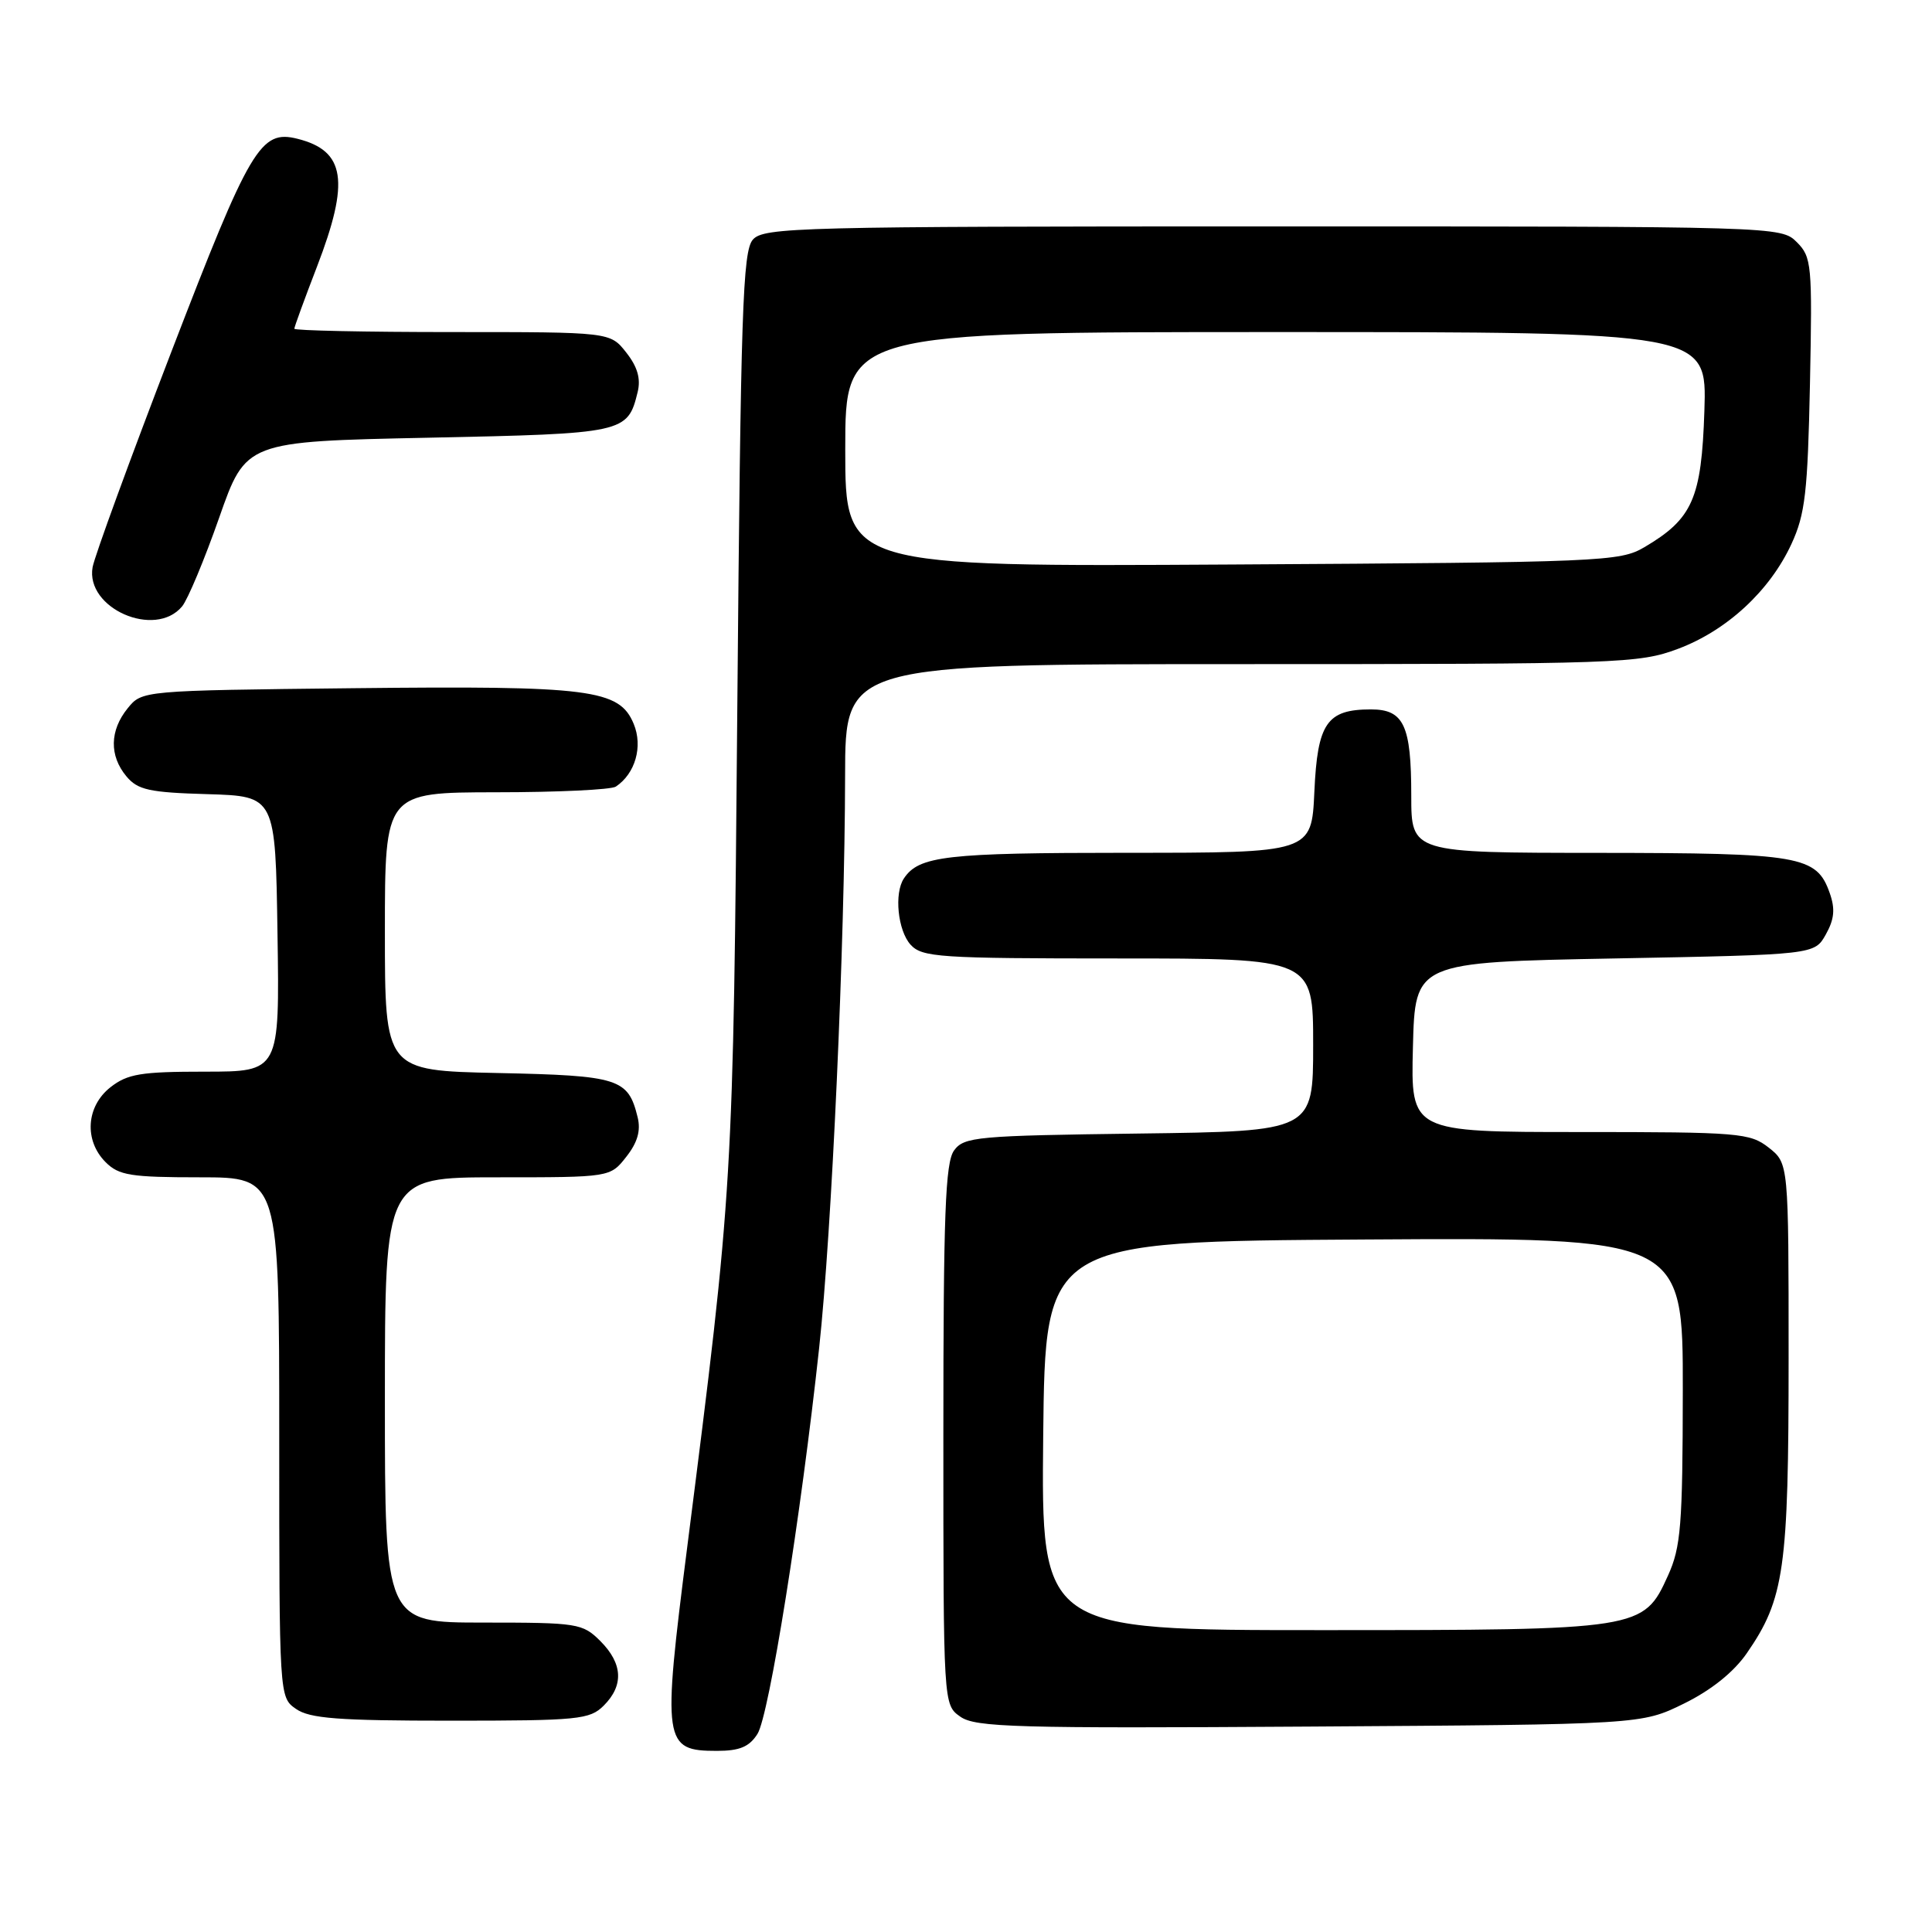 <?xml version="1.0" encoding="UTF-8" standalone="no"?>
<!DOCTYPE svg PUBLIC "-//W3C//DTD SVG 1.1//EN" "http://www.w3.org/Graphics/SVG/1.1/DTD/svg11.dtd" >
<svg xmlns="http://www.w3.org/2000/svg" xmlns:xlink="http://www.w3.org/1999/xlink" version="1.1" viewBox="0 0 256 256">
 <g >
 <path fill="currentColor"
d=" M 100.37 229.75 C 101.91 227.32 106.12 200.96 108.54 178.62 C 110.22 163.09 111.94 125.19 111.98 102.75 C 112.00 88.00 112.00 88.00 164.46 88.00 C 214.68 88.00 217.16 87.91 222.33 85.98 C 228.82 83.55 234.51 78.29 237.38 72.07 C 239.20 68.13 239.53 65.22 239.83 50.83 C 240.15 35.04 240.06 34.06 238.08 32.08 C 236.01 30.01 235.56 30.00 168.65 30.00 C 105.77 30.00 101.21 30.12 99.76 31.75 C 98.41 33.27 98.15 41.25 97.70 93.50 C 97.15 157.15 97.15 157.18 91.06 205.00 C 87.75 230.98 87.90 232.00 95.00 232.00 C 98.01 232.00 99.29 231.46 100.37 229.75 Z  M 223.12 225.74 C 226.73 223.97 229.71 221.58 231.44 219.09 C 236.44 211.87 237.00 207.93 237.00 179.91 C 237.00 154.15 237.00 154.15 234.37 152.07 C 231.88 150.12 230.48 150.00 209.33 150.00 C 186.93 150.00 186.93 150.00 187.22 138.75 C 187.50 127.50 187.50 127.50 213.96 127.00 C 240.43 126.50 240.43 126.50 241.93 123.82 C 243.06 121.81 243.19 120.43 242.45 118.34 C 240.71 113.39 238.63 113.03 211.75 113.01 C 187.00 113.00 187.00 113.00 187.00 105.43 C 187.00 96.10 186.02 94.00 181.66 94.00 C 175.81 94.00 174.57 95.81 174.16 104.91 C 173.79 113.00 173.79 113.00 149.33 113.00 C 125.32 113.00 121.76 113.41 119.77 116.40 C 118.46 118.36 118.96 123.29 120.65 125.17 C 122.18 126.85 124.39 127.00 148.15 127.00 C 174.00 127.00 174.00 127.00 174.00 138.45 C 174.00 149.90 174.00 149.90 150.92 150.20 C 129.42 150.48 127.74 150.63 126.42 152.44 C 125.26 154.03 125.00 160.85 125.00 190.13 C 125.00 225.89 125.00 225.89 127.25 227.47 C 129.24 228.88 134.63 229.03 173.50 228.78 C 217.50 228.50 217.50 228.50 223.12 225.74 Z  M 80.00 226.00 C 82.68 223.32 82.52 220.43 79.55 217.45 C 77.19 215.10 76.56 215.00 64.05 215.00 C 51.00 215.00 51.00 215.00 51.00 185.50 C 51.00 156.00 51.00 156.00 65.93 156.00 C 80.85 156.00 80.85 156.00 82.98 153.29 C 84.47 151.40 84.93 149.82 84.49 148.04 C 83.23 142.90 82.04 142.52 65.97 142.18 C 51.00 141.86 51.00 141.86 51.00 123.43 C 51.00 105.00 51.00 105.00 65.75 104.98 C 73.86 104.98 81.00 104.64 81.60 104.23 C 84.18 102.51 85.21 98.91 83.97 95.92 C 82.07 91.33 78.26 90.85 46.84 91.19 C 18.82 91.50 18.82 91.50 16.91 93.86 C 14.53 96.80 14.47 100.14 16.75 102.87 C 18.25 104.67 19.78 105.01 27.50 105.23 C 36.50 105.50 36.50 105.50 36.77 123.75 C 37.05 142.00 37.05 142.00 27.16 142.00 C 18.67 142.00 16.90 142.29 14.63 144.07 C 11.41 146.61 11.12 151.12 14.00 154.00 C 15.75 155.75 17.33 156.00 26.50 156.00 C 37.00 156.00 37.00 156.00 37.00 190.44 C 37.00 224.89 37.00 224.89 39.22 226.44 C 41.04 227.71 44.80 228.00 59.72 228.00 C 76.67 228.00 78.15 227.85 80.00 226.00 Z  M 24.13 80.35 C 24.88 79.44 27.09 74.16 29.04 68.60 C 32.58 58.50 32.58 58.50 56.75 58.00 C 82.80 57.46 83.16 57.38 84.49 51.96 C 84.93 50.18 84.47 48.60 82.98 46.71 C 80.85 44.00 80.85 44.00 59.93 44.00 C 48.42 44.00 39.00 43.80 39.00 43.56 C 39.00 43.32 40.35 39.62 42.00 35.34 C 46.37 23.99 45.76 19.98 39.42 18.39 C 34.52 17.16 33.16 19.45 22.73 46.55 C 17.24 60.82 12.54 73.69 12.27 75.15 C 11.30 80.60 20.54 84.66 24.13 80.35 Z  M 112.00 59.55 C 112.00 44.00 112.00 44.00 169.09 44.00 C 226.18 44.00 226.18 44.00 225.84 54.43 C 225.46 66.06 224.28 68.74 217.90 72.50 C 214.64 74.42 212.41 74.51 163.25 74.80 C 112.00 75.10 112.00 75.10 112.00 59.55 Z  M 138.23 190.25 C 138.50 164.50 138.50 164.50 180.75 164.24 C 223.00 163.98 223.00 163.98 222.98 184.24 C 222.96 202.15 222.73 205.00 221.01 208.79 C 217.76 215.95 217.45 216.00 175.02 216.00 C 137.97 216.00 137.97 216.00 138.23 190.25 Z "/>
</g>
</svg>